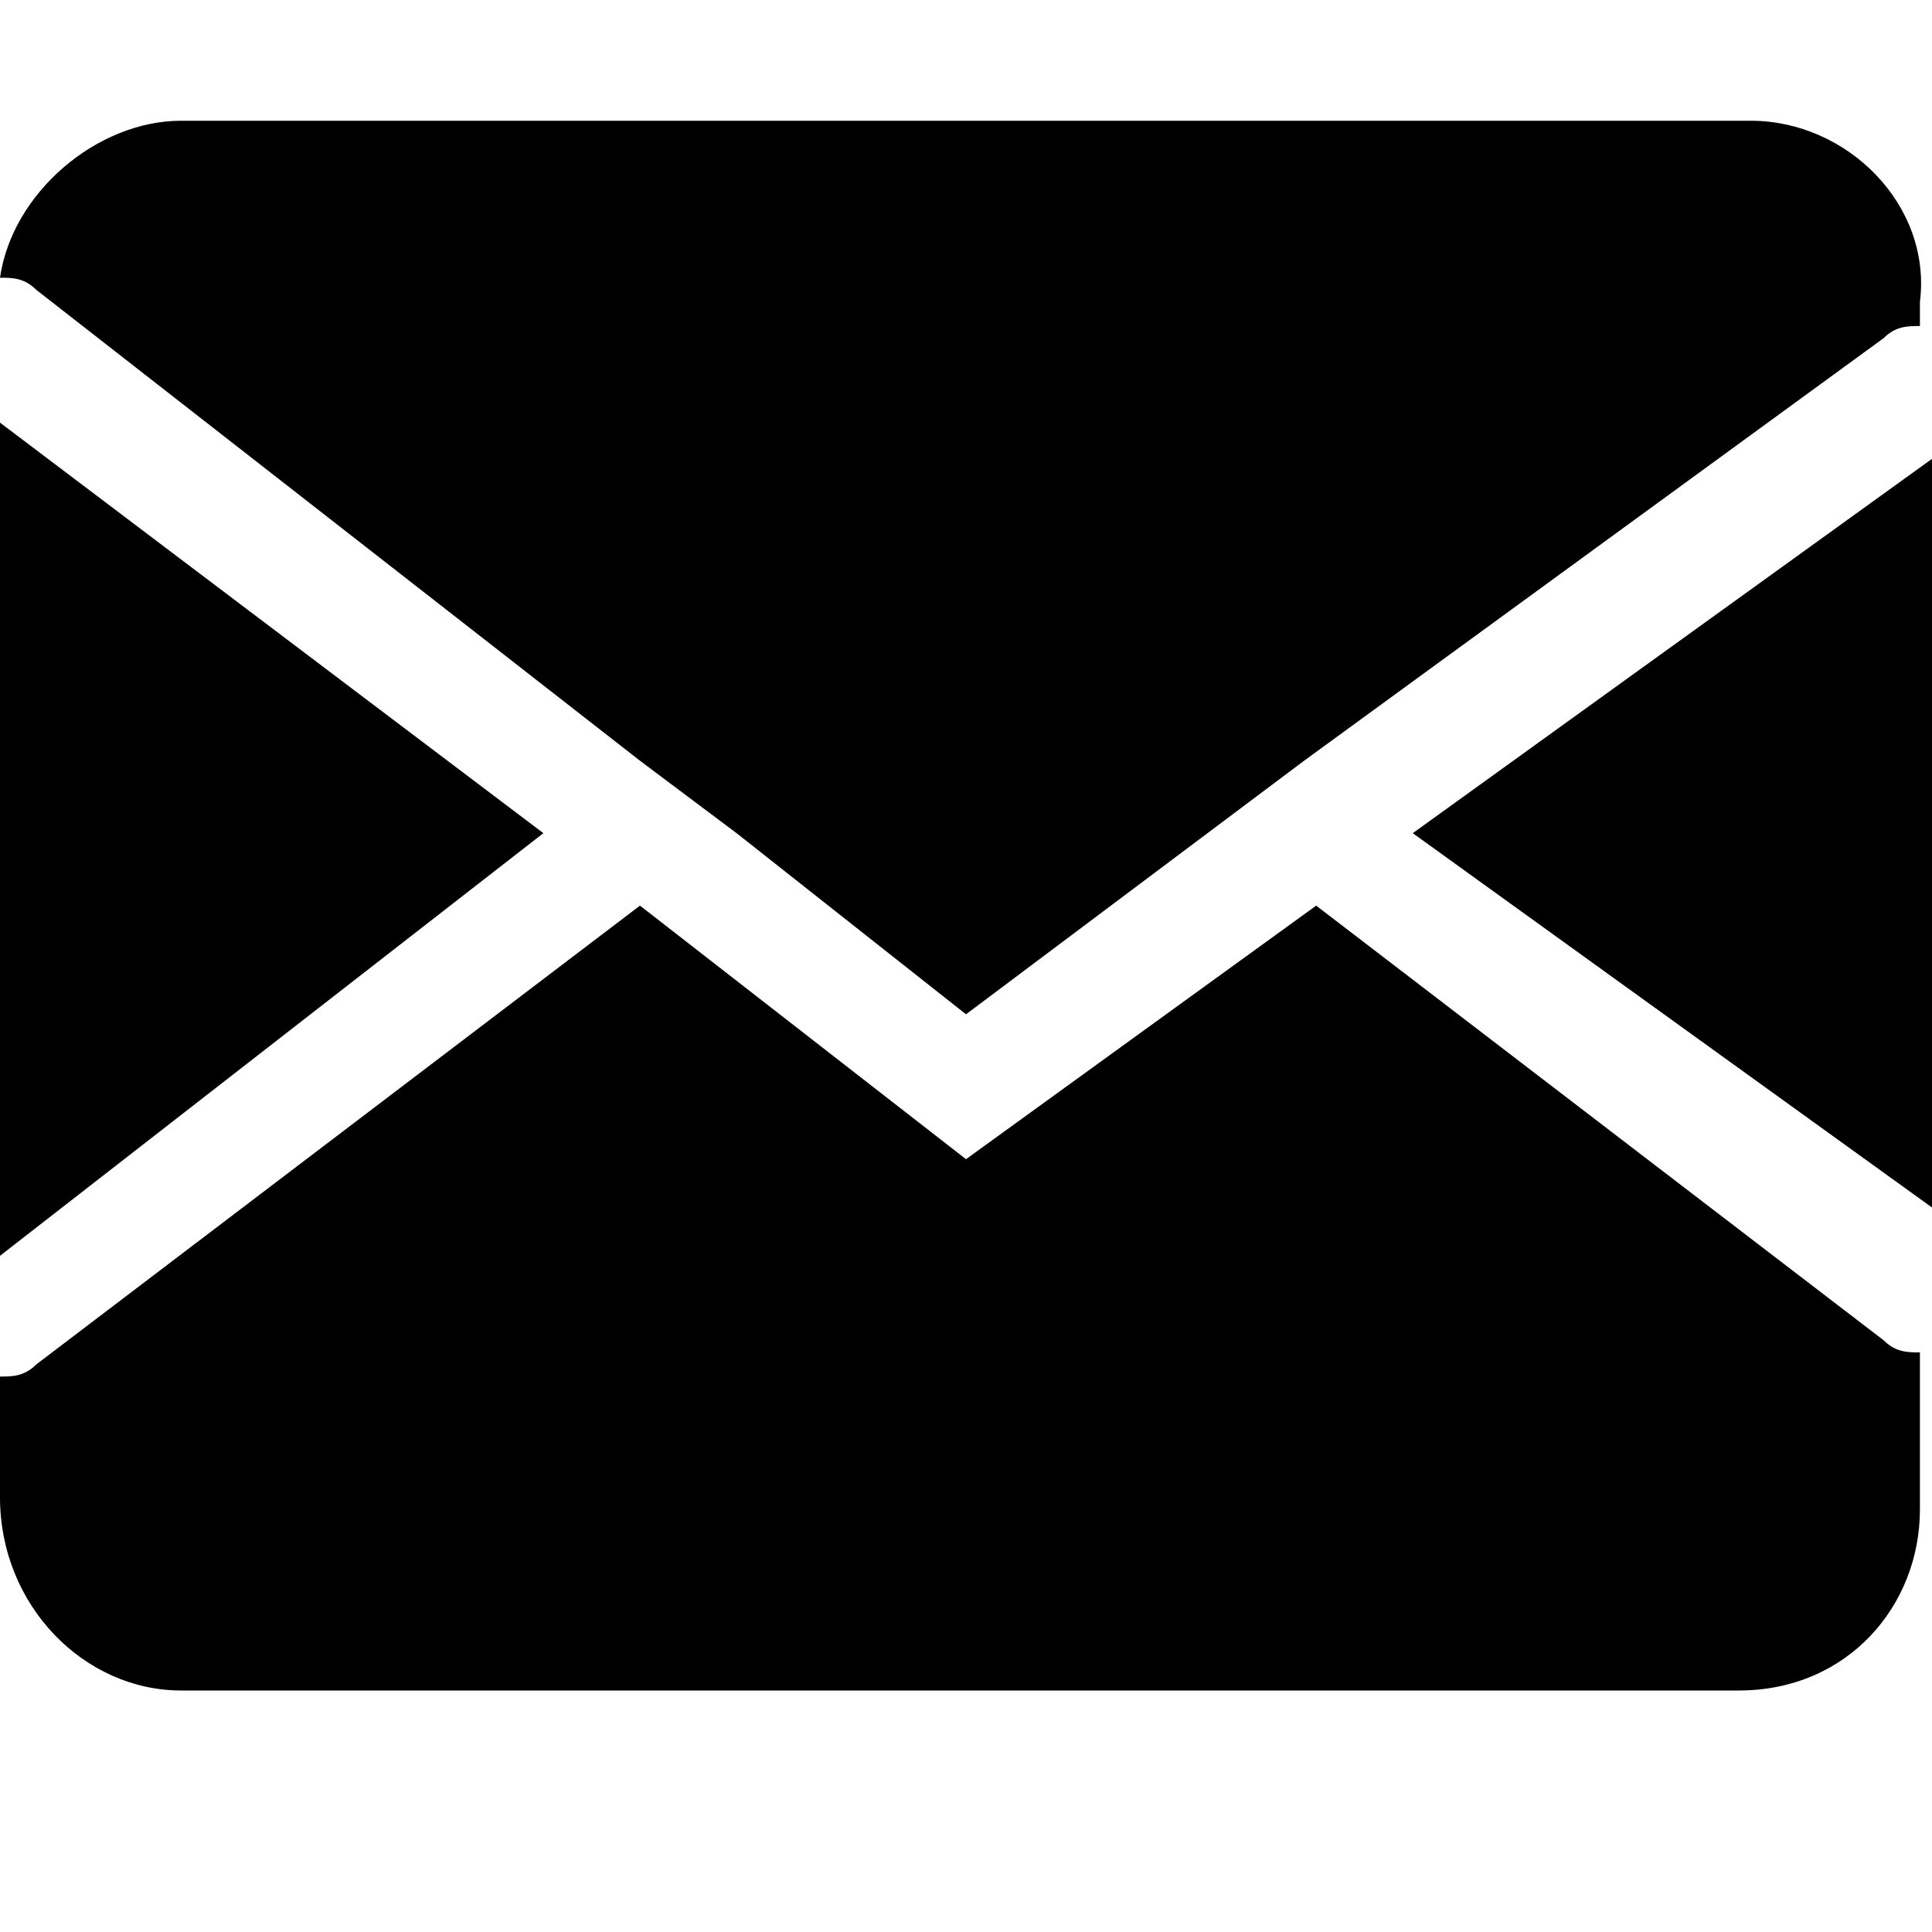 <?xml version="1.0" encoding="utf-8"?>
<!-- Generator: Adobe Illustrator 18.0.0, SVG Export Plug-In . SVG Version: 6.00 Build 0)  -->
<!DOCTYPE svg PUBLIC "-//W3C//DTD SVG 1.1//EN" "http://www.w3.org/Graphics/SVG/1.1/DTD/svg11.dtd">
<svg version="1.1" id="Layer_1" xmlns="http://www.w3.org/2000/svg" xmlns:xlink="http://www.w3.org/1999/xlink" x="0px" y="0px"
	 viewBox="0 0 16 16" enable-background="new 0 0 16 16" xml:space="preserve">
<g>
	<polygon points="16,10 16,3.8 11.7,6.9 	"/>
	<polygon points="0,3.5 0,10.4 4.5,6.9 	"/>
	<path d="M5.3,6.3l0.8,0.6L8,8.4l2-1.5l0.8-0.6l4.8-3.5c0.1-0.1,0.2-0.1,0.3-0.1V2.5C16,1.7,15.3,1,14.5,1H1.5C0.8,1,0.1,1.6,0,2.3
		c0.1,0,0.2,0,0.3,0.1L5.3,6.3z"/>
	<path d="M10.9,7.5L8,9.6L5.3,7.5l-5,3.8c-0.1,0.1-0.2,0.1-0.3,0.1l0,0v1C0,13.3,0.7,14,1.5,14h12.9c0.9,0,1.5-0.7,1.5-1.5v-1.3
		c-0.1,0-0.2,0-0.3-0.1L10.9,7.5z"/>
</g>
</svg>
